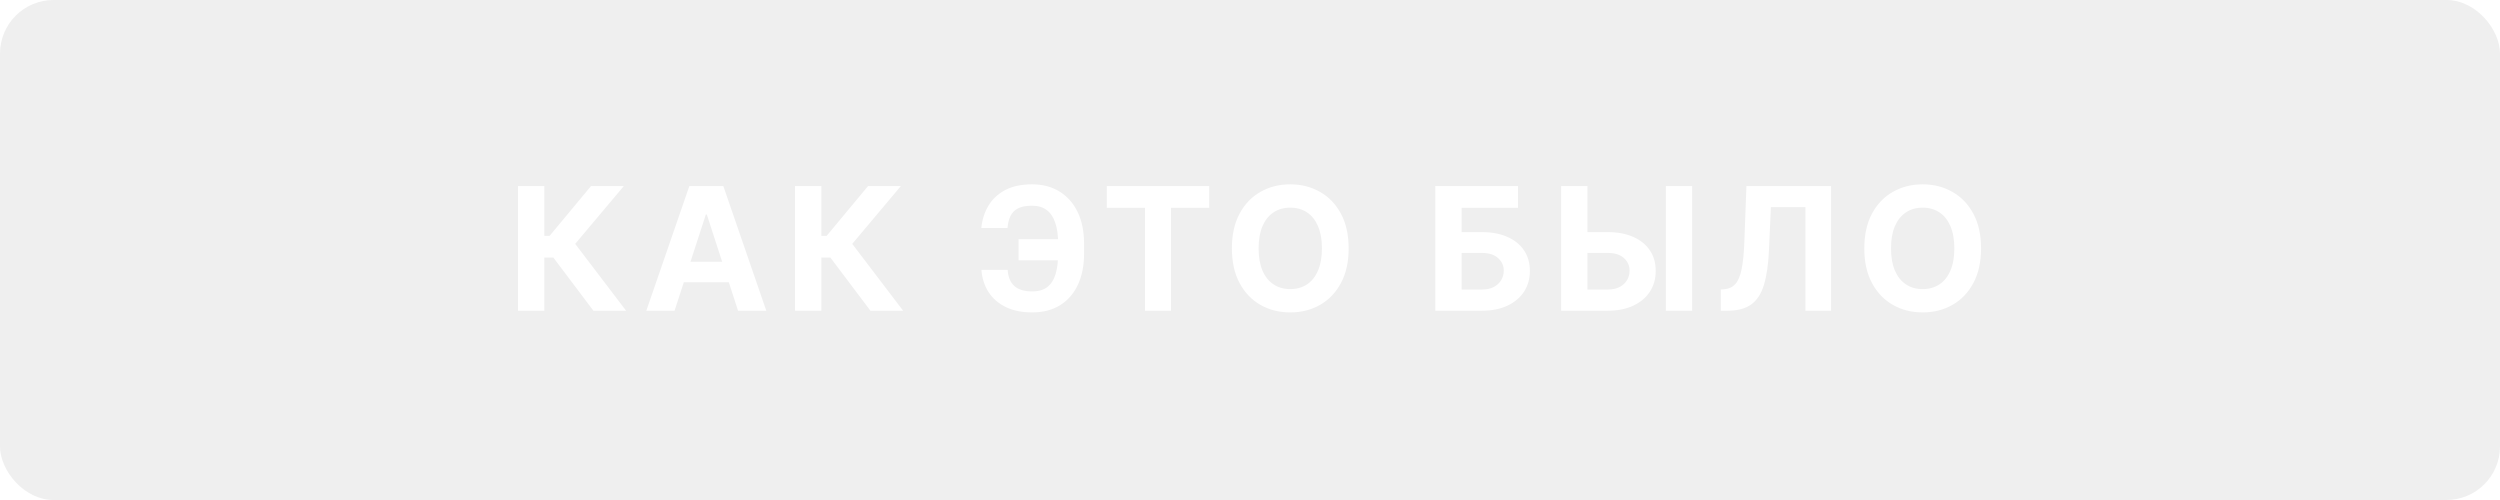 <svg width="700" height="140" viewBox="0 0 700 140" fill="none" xmlns="http://www.w3.org/2000/svg">
<g filter="url(#filter0_b_2_84)">
<rect width="700" height="140" rx="15" fill="#D8D8D8" fill-opacity="0.4"/>
</g>
<path d="M166.153 87L154.938 72.119H152.415V87H145.034V52.091H152.415V66.034H153.898L165.489 52.091H174.676L161.057 68.284L175.307 87H166.153ZM188.876 87H180.966L193.018 52.091H202.529L214.563 87H206.654L197.91 60.068H197.637L188.876 87ZM188.381 73.278H207.063V79.04H188.381V73.278ZM243.724 87L232.508 72.119H229.985V87H222.605V52.091H229.985V66.034H231.468L243.059 52.091H252.247L238.627 68.284L252.877 87H243.724ZM300.248 66.972V72.886H285.197V66.972H300.248ZM274.799 75.562H282.146C282.271 77.562 282.896 79.068 284.021 80.079C285.146 81.091 286.81 81.597 289.015 81.597C290.81 81.597 292.236 81.176 293.293 80.335C294.35 79.494 295.111 78.284 295.577 76.704C296.043 75.114 296.276 73.21 296.276 70.994V68.165C296.276 65.881 296.009 63.955 295.475 62.386C294.952 60.807 294.151 59.614 293.072 58.807C292.003 58 290.634 57.597 288.964 57.597C287.316 57.597 286.009 57.847 285.043 58.347C284.077 58.847 283.373 59.562 282.93 60.494C282.486 61.415 282.214 62.528 282.111 63.835H274.765C274.992 61.54 275.651 59.472 276.742 57.631C277.844 55.778 279.407 54.312 281.43 53.233C283.464 52.153 285.975 51.614 288.964 51.614C291.93 51.614 294.503 52.29 296.685 53.642C298.867 54.994 300.555 56.909 301.748 59.386C302.941 61.864 303.538 64.796 303.538 68.182V71.011C303.538 74.398 302.952 77.324 301.782 79.79C300.623 82.244 298.958 84.142 296.788 85.483C294.617 86.812 292.026 87.477 289.015 87.477C286.14 87.477 283.674 86.977 281.617 85.977C279.56 84.966 277.952 83.568 276.793 81.784C275.634 79.989 274.969 77.915 274.799 75.562ZM309.905 58.176V52.091H338.575V58.176H327.887V87H320.592V58.176H309.905ZM377.622 69.546C377.622 73.352 376.901 76.591 375.458 79.261C374.026 81.932 372.071 83.972 369.594 85.381C367.128 86.778 364.355 87.477 361.276 87.477C358.174 87.477 355.389 86.773 352.924 85.364C350.458 83.954 348.509 81.915 347.077 79.244C345.645 76.574 344.929 73.341 344.929 69.546C344.929 65.739 345.645 62.5 347.077 59.83C348.509 57.159 350.458 55.125 352.924 53.727C355.389 52.318 358.174 51.614 361.276 51.614C364.355 51.614 367.128 52.318 369.594 53.727C372.071 55.125 374.026 57.159 375.458 59.83C376.901 62.5 377.622 65.739 377.622 69.546ZM370.139 69.546C370.139 67.079 369.77 65 369.031 63.307C368.304 61.614 367.276 60.33 365.946 59.455C364.617 58.58 363.06 58.142 361.276 58.142C359.492 58.142 357.935 58.58 356.605 59.455C355.276 60.33 354.242 61.614 353.503 63.307C352.776 65 352.412 67.079 352.412 69.546C352.412 72.011 352.776 74.091 353.503 75.784C354.242 77.477 355.276 78.761 356.605 79.636C357.935 80.511 359.492 80.949 361.276 80.949C363.06 80.949 364.617 80.511 365.946 79.636C367.276 78.761 368.304 77.477 369.031 75.784C369.77 74.091 370.139 72.011 370.139 69.546ZM401.879 87V52.091H425.044V58.176H409.26V64.994H414.936C417.697 64.994 420.078 65.443 422.078 66.341C424.089 67.227 425.64 68.483 426.731 70.108C427.822 71.733 428.368 73.648 428.368 75.852C428.368 78.046 427.822 79.983 426.731 81.665C425.64 83.335 424.089 84.642 422.078 85.585C420.078 86.528 417.697 87 414.936 87H401.879ZM409.26 81.068H414.936C416.254 81.068 417.368 80.829 418.277 80.352C419.186 79.864 419.873 79.222 420.339 78.426C420.817 77.619 421.055 76.739 421.055 75.784C421.055 74.398 420.527 73.227 419.47 72.273C418.425 71.307 416.913 70.824 414.936 70.824H409.26V81.068ZM441.843 64.994H450.161C452.934 64.994 455.32 65.443 457.32 66.341C459.331 67.227 460.882 68.483 461.973 70.108C463.064 71.733 463.604 73.648 463.593 75.852C463.604 78.046 463.064 79.983 461.973 81.665C460.882 83.335 459.331 84.642 457.32 85.585C455.32 86.528 452.934 87 450.161 87H437.121V52.091H444.485V81.068H450.161C451.49 81.068 452.61 80.829 453.519 80.352C454.428 79.864 455.115 79.222 455.581 78.426C456.059 77.619 456.292 76.739 456.28 75.784C456.292 74.398 455.769 73.227 454.712 72.273C453.667 71.307 452.149 70.824 450.161 70.824H441.843V64.994ZM473.803 52.091V87H466.439V52.091H473.803ZM481.823 87V81.068L482.812 80.983C484.085 80.881 485.113 80.398 485.897 79.534C486.681 78.659 487.266 77.267 487.653 75.358C488.051 73.438 488.306 70.858 488.42 67.619L488.999 52.091H512.693V87H505.516V58.006H495.852L495.306 70.159C495.124 74.068 494.659 77.261 493.909 79.739C493.17 82.216 491.988 84.046 490.363 85.227C488.749 86.409 486.539 87 483.732 87H481.823ZM554.697 69.546C554.697 73.352 553.976 76.591 552.533 79.261C551.101 81.932 549.146 83.972 546.669 85.381C544.203 86.778 541.43 87.477 538.351 87.477C535.249 87.477 532.464 86.773 529.999 85.364C527.533 83.954 525.584 81.915 524.152 79.244C522.72 76.574 522.004 73.341 522.004 69.546C522.004 65.739 522.72 62.5 524.152 59.83C525.584 57.159 527.533 55.125 529.999 53.727C532.464 52.318 535.249 51.614 538.351 51.614C541.43 51.614 544.203 52.318 546.669 53.727C549.146 55.125 551.101 57.159 552.533 59.83C553.976 62.5 554.697 65.739 554.697 69.546ZM547.214 69.546C547.214 67.079 546.845 65 546.106 63.307C545.379 61.614 544.351 60.33 543.021 59.455C541.692 58.58 540.135 58.142 538.351 58.142C536.567 58.142 535.01 58.58 533.68 59.455C532.351 60.33 531.317 61.614 530.578 63.307C529.851 65 529.487 67.079 529.487 69.546C529.487 72.011 529.851 74.091 530.578 75.784C531.317 77.477 532.351 78.761 533.68 79.636C535.01 80.511 536.567 80.949 538.351 80.949C540.135 80.949 541.692 80.511 543.021 79.636C544.351 78.761 545.379 77.477 546.106 75.784C546.845 74.091 547.214 72.011 547.214 69.546Z" fill="white"/>
<defs>
<filter id="filter0_b_2_84" x="-30" y="-30" width="760" height="200" filterUnits="userSpaceOnUse" color-interpolation-filters="sRGB">
<feFlood flood-opacity="0" result="BackgroundImageFix"/>
<feGaussianBlur in="BackgroundImageFix" stdDeviation="15"/>
<feComposite in2="SourceAlpha" operator="in" result="effect1_backgroundBlur_2_84"/>
<feBlend mode="normal" in="SourceGraphic" in2="effect1_backgroundBlur_2_84" result="shape"/>
</filter>
</defs>
</svg>
